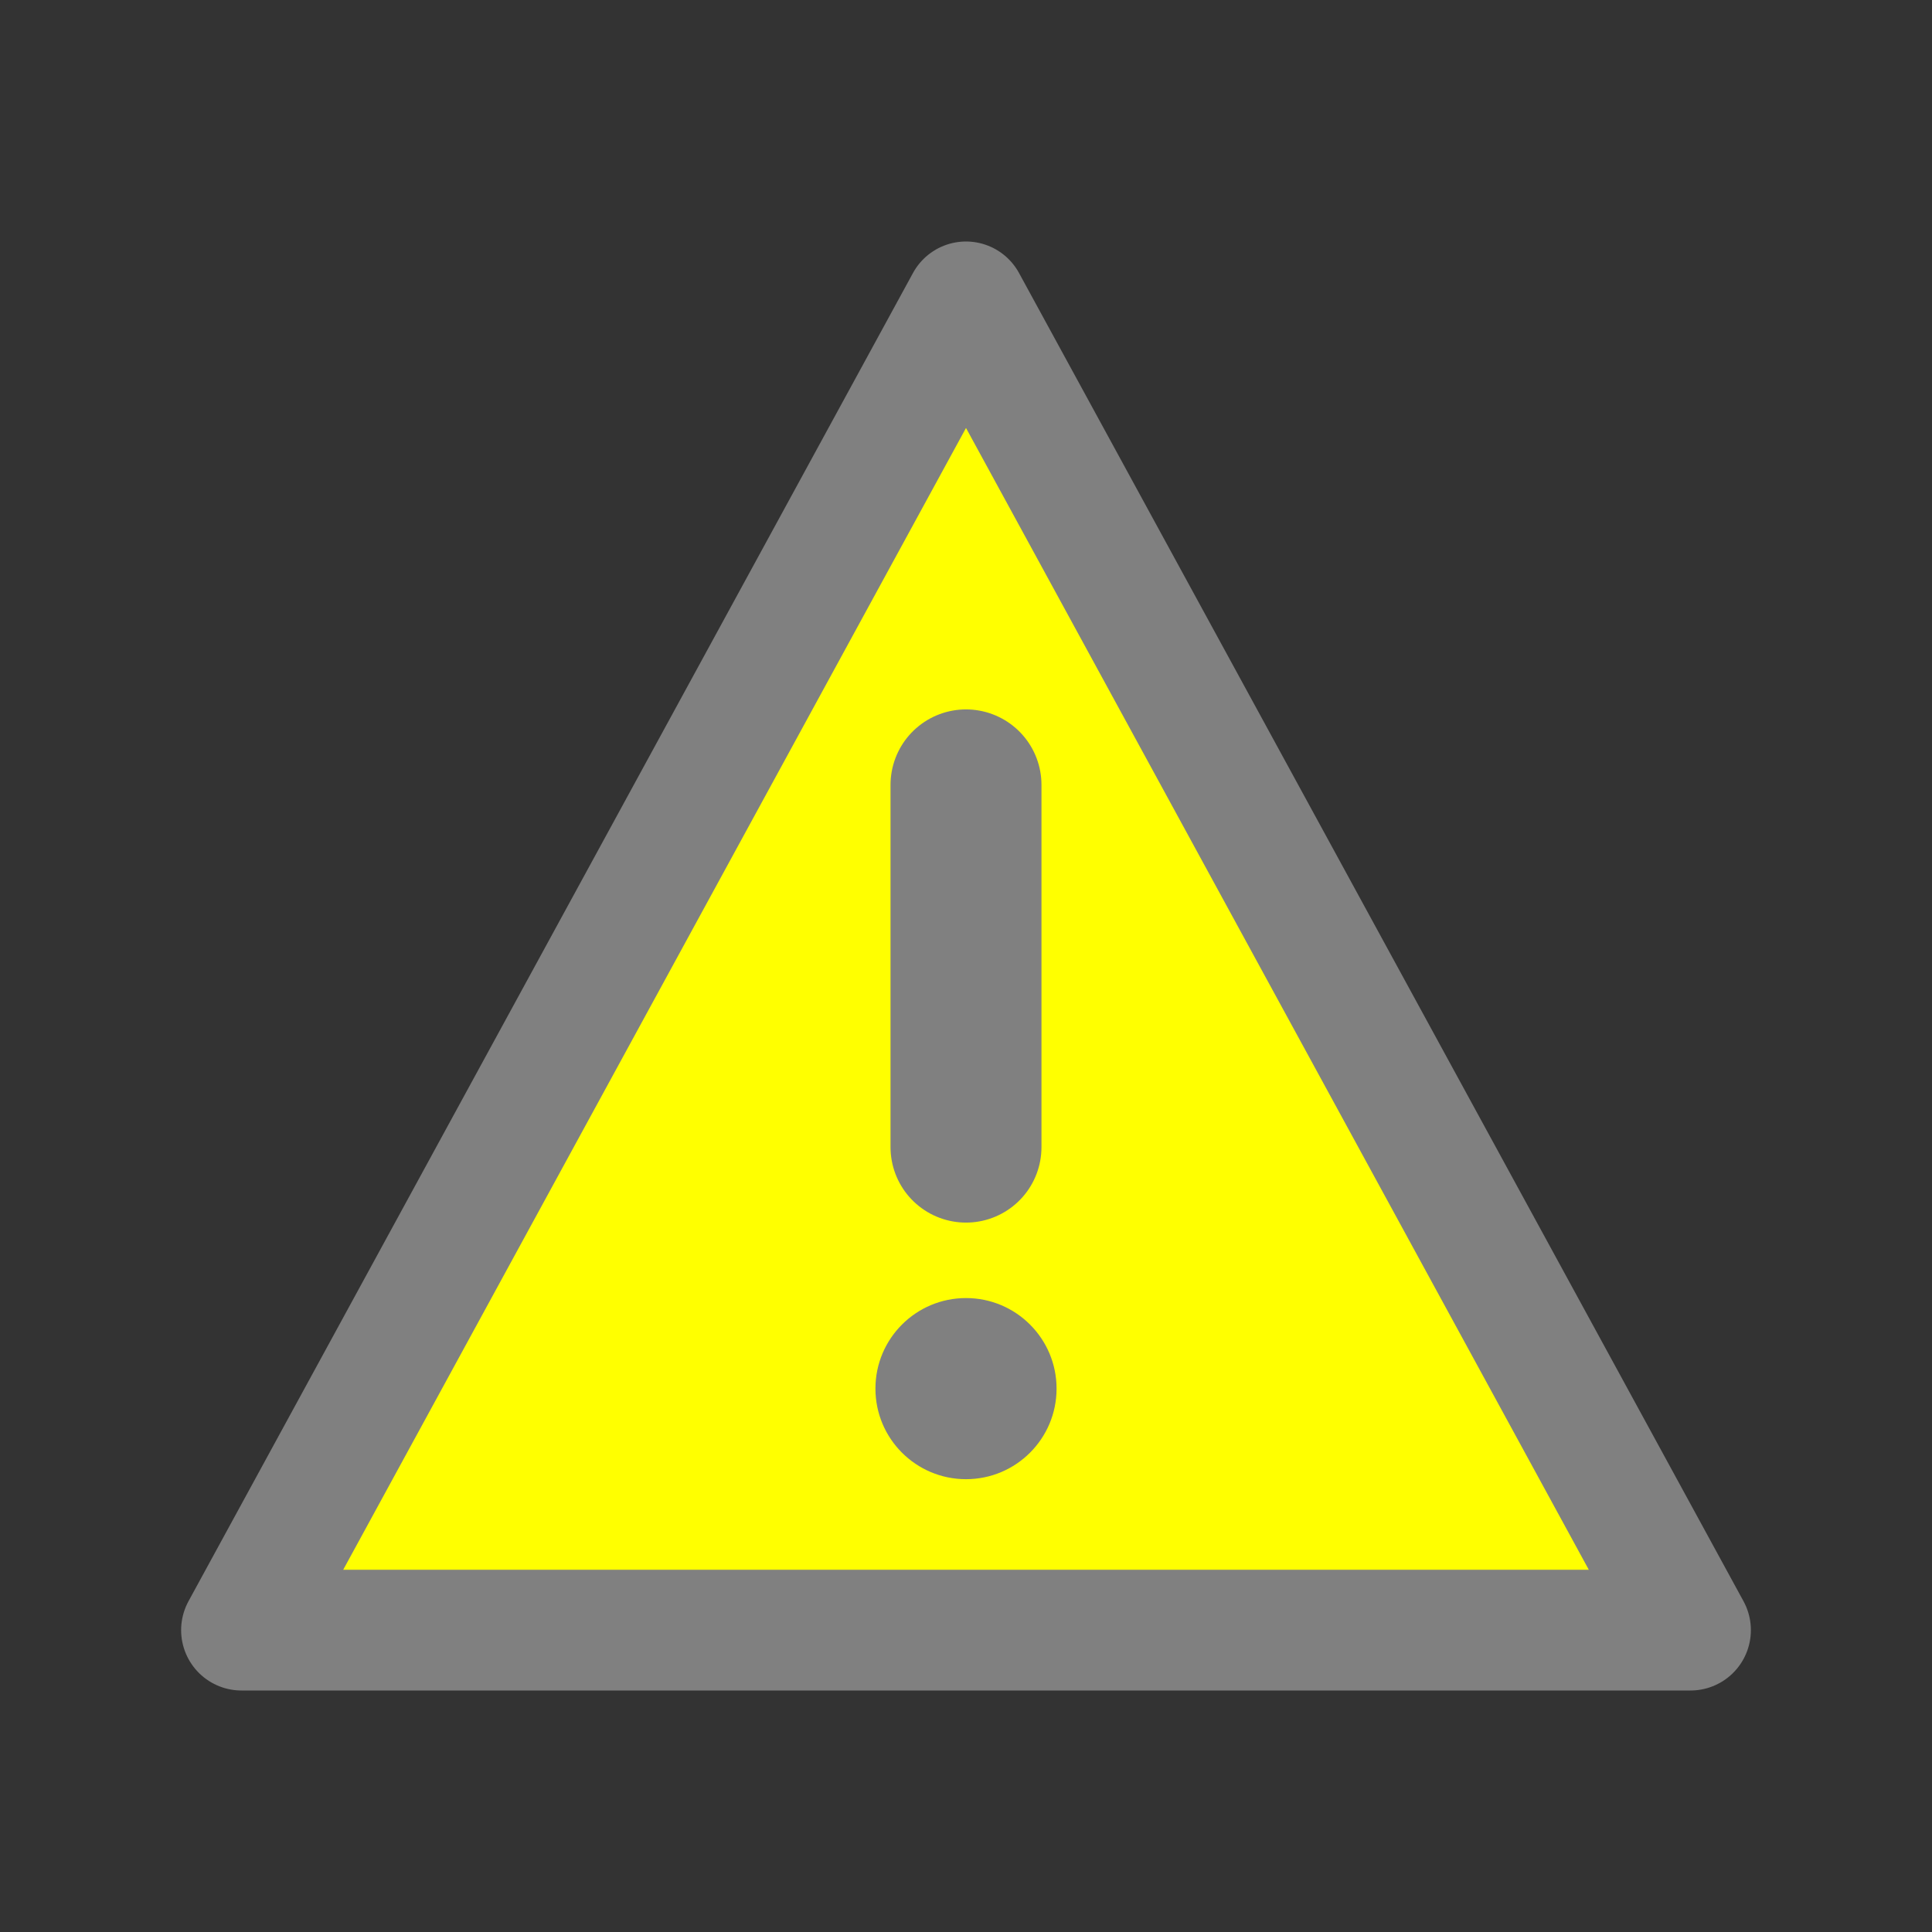 <?xml version="1.0"?>
<svg xmlns="http://www.w3.org/2000/svg" width="48" height="48" viewBox="0 0 64 64">
	<rect x="0" y="0" width="64" height="64" fill="#333333" stroke="none"/>
	<path fill="yellow" stroke="grey" d="M32,10 L8,54 L56,54 z" stroke-linejoin="round" stroke-width="4" />
	<line stroke="grey" x1="32" y1="26" x2="32" y2="38" stroke-width="5" stroke-linecap="round" />
	<circle fill="grey" cx="32" cy="46" r="3" />
</svg>

